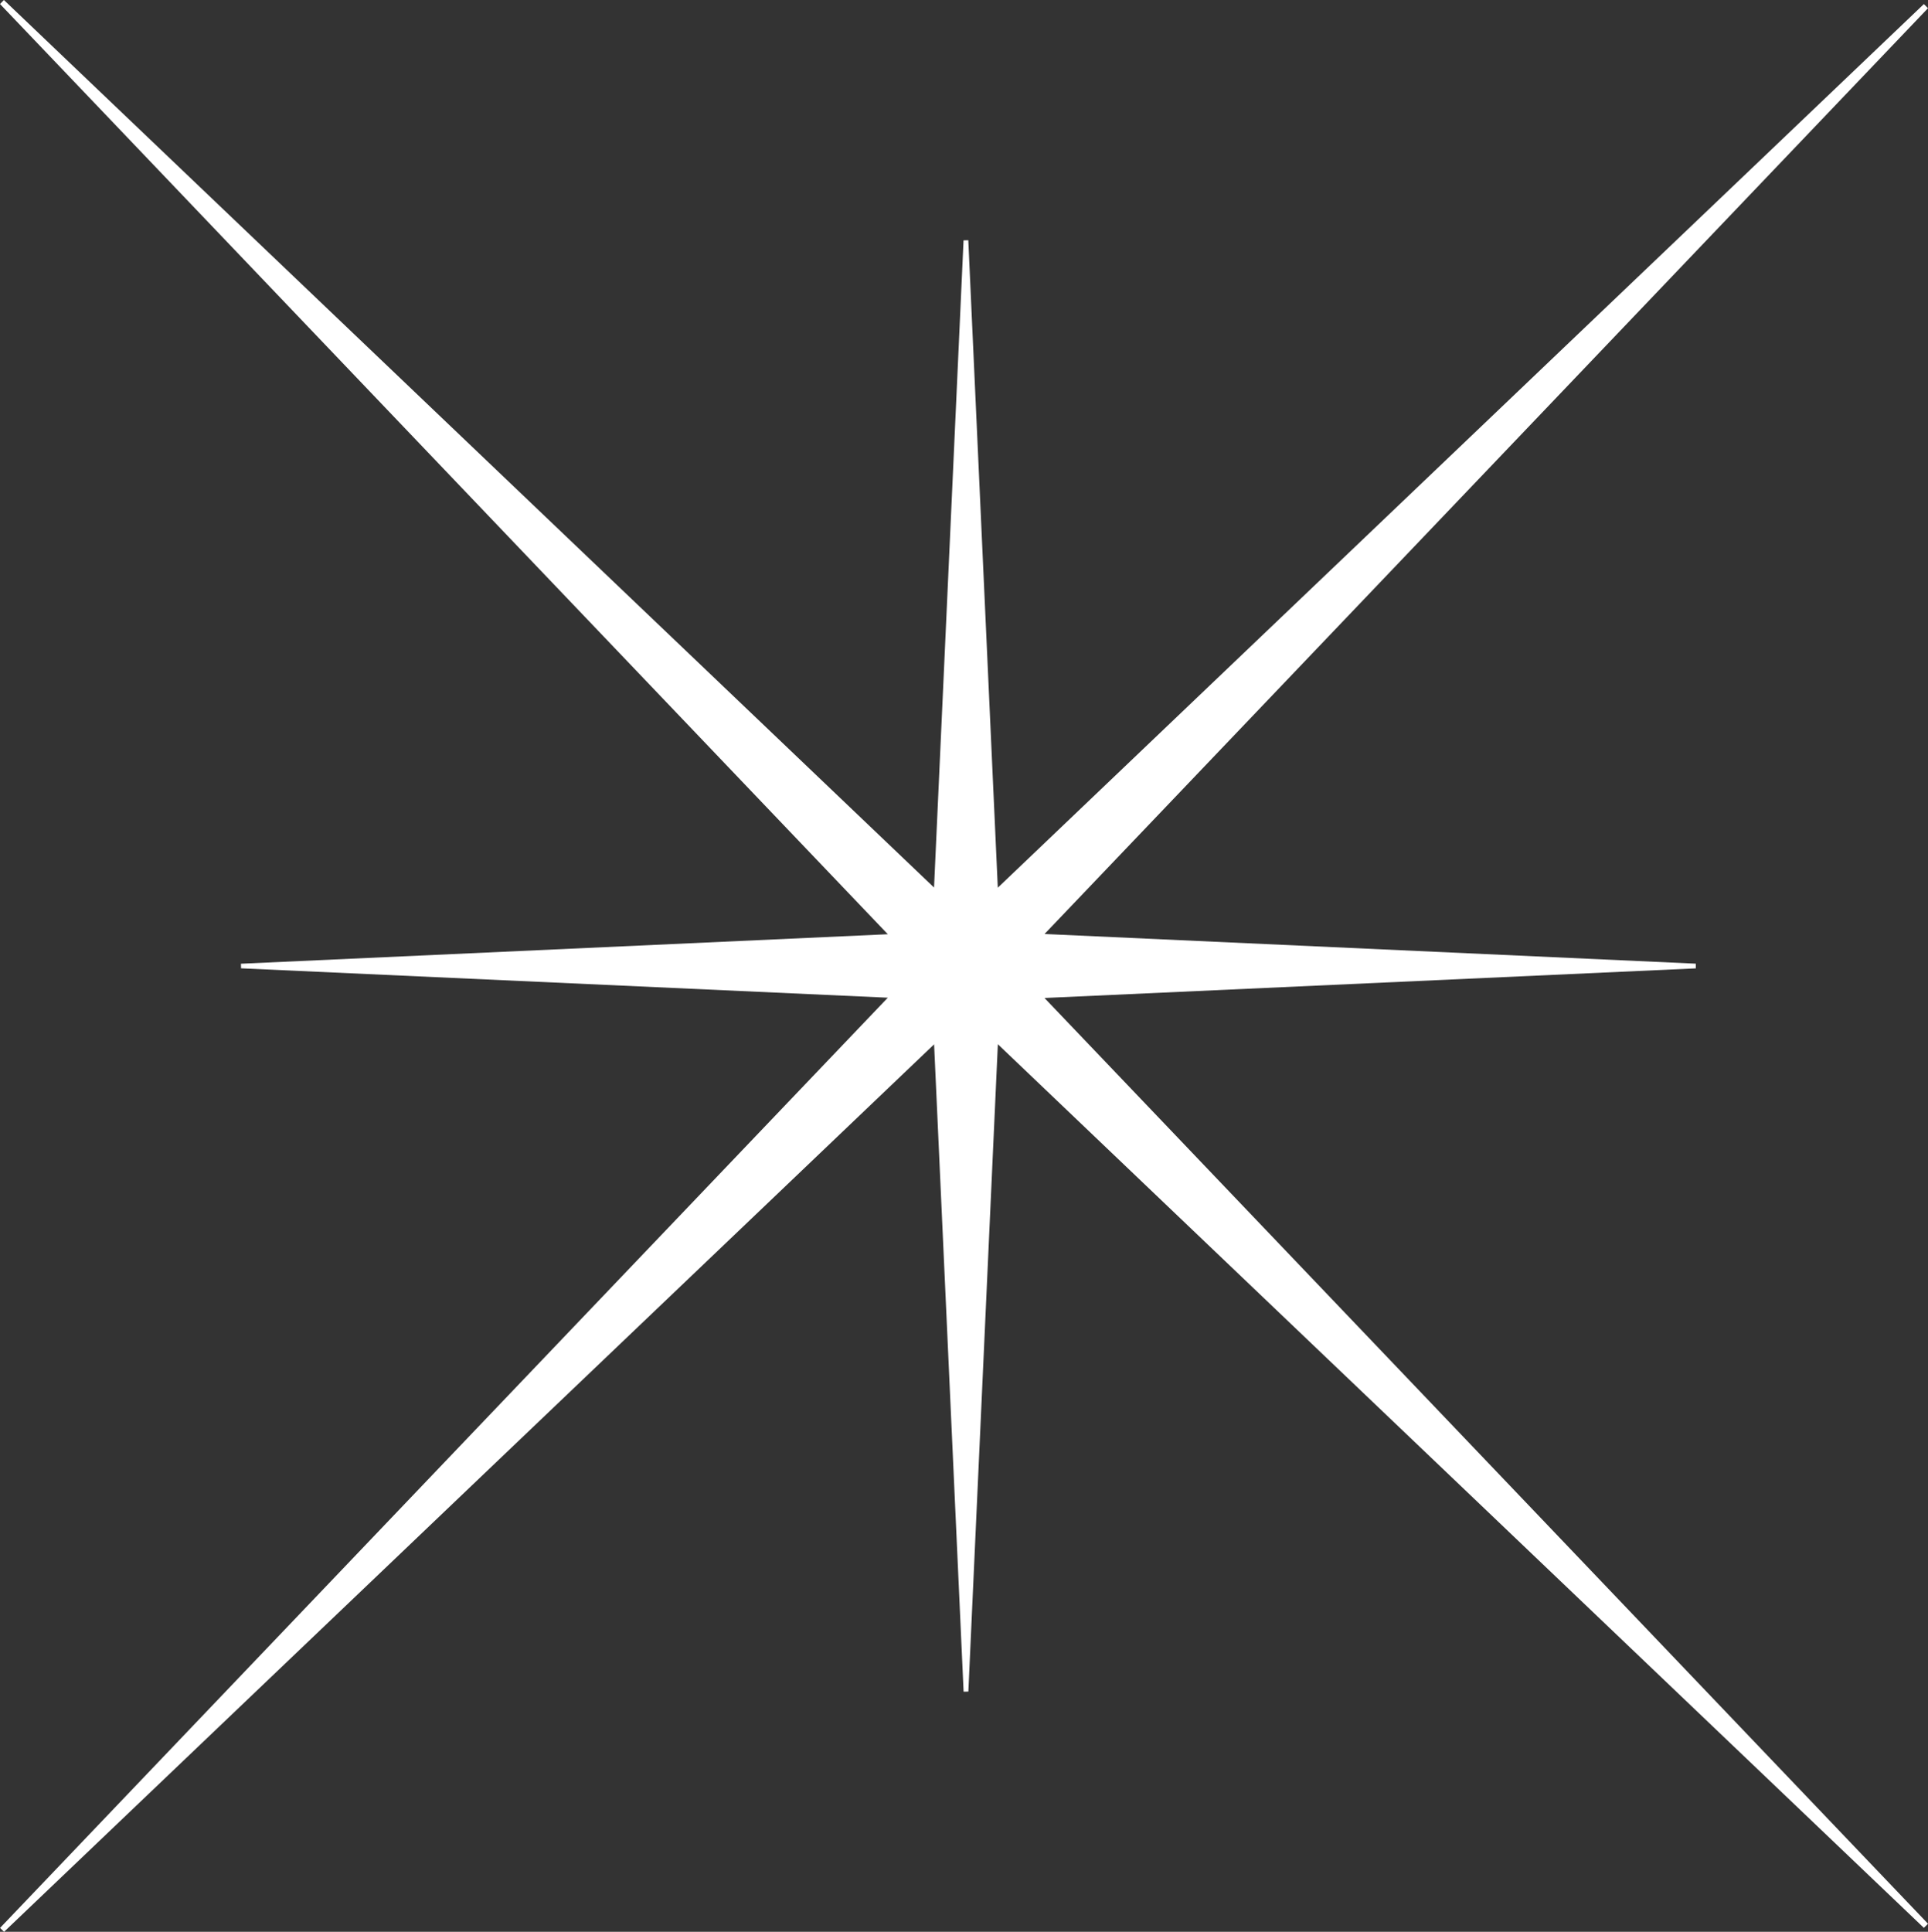 <?xml version="1.0" encoding="utf-8"?>
<!-- Generator: Adobe Illustrator 26.1.0, SVG Export Plug-In . SVG Version: 6.00 Build 0)  -->
<svg version="1.1" id="Layer_1" xmlns="http://www.w3.org/2000/svg" xmlns:xlink="http://www.w3.org/1999/xlink" x="0px" y="0px"
	 viewBox="0 0 341.1 341.75" style="enable-background:new 0 0 341.1 341.75;" xml:space="preserve">
<rect x="0" y="0" width="341.1" height="341.75" fill="#333333" stroke="none"/>
<style type="text/css">
	.st0{fill:#FFFFFF;}
</style>
<path class="st0" d="M340.37,341.05c0.24-0.24,0.49-0.49,0.73-0.73c-51.88-54.36-103.77-108.72-156.31-163.77
	c39.18-1.78,77.2-3.51,115.23-5.24c0-0.28,0-0.55,0-0.83c-38.1-1.74-76.2-3.47-115.22-5.25C237.38,110.12,289.24,55.79,341.1,1.45
	c-0.24-0.24-0.49-0.49-0.73-0.73C285.98,52.61,231.6,104.5,176.53,157.04c-1.77-38.9-3.5-76.72-5.22-114.54
	c-0.28,0.01-0.56,0.02-0.84,0.02c-1.73,37.86-3.45,75.72-5.22,114.49C109.86,104.16,55.27,52.08,0.69,0C0.46,0.24,0.23,0.47,0,0.71
	c52.14,54.63,104.28,109.25,157.07,164.56c-38.81,1.77-76.62,3.49-114.44,5.22c0.01,0.27,0.02,0.54,0.02,0.81
	c37.82,1.72,75.64,3.44,114.42,5.2C104.27,231.82,52.14,286.44,0.01,341.06c0.24,0.23,0.47,0.46,0.71,0.69
	c54.62-52.11,109.24-104.23,164.54-157c1.77,38.89,3.5,76.7,5.22,114.52c0.28-0.01,0.56-0.02,0.84-0.02
	c1.73-37.87,3.45-75.74,5.22-114.52C231.68,237.34,286.03,289.2,340.37,341.05z"/>
</svg>
